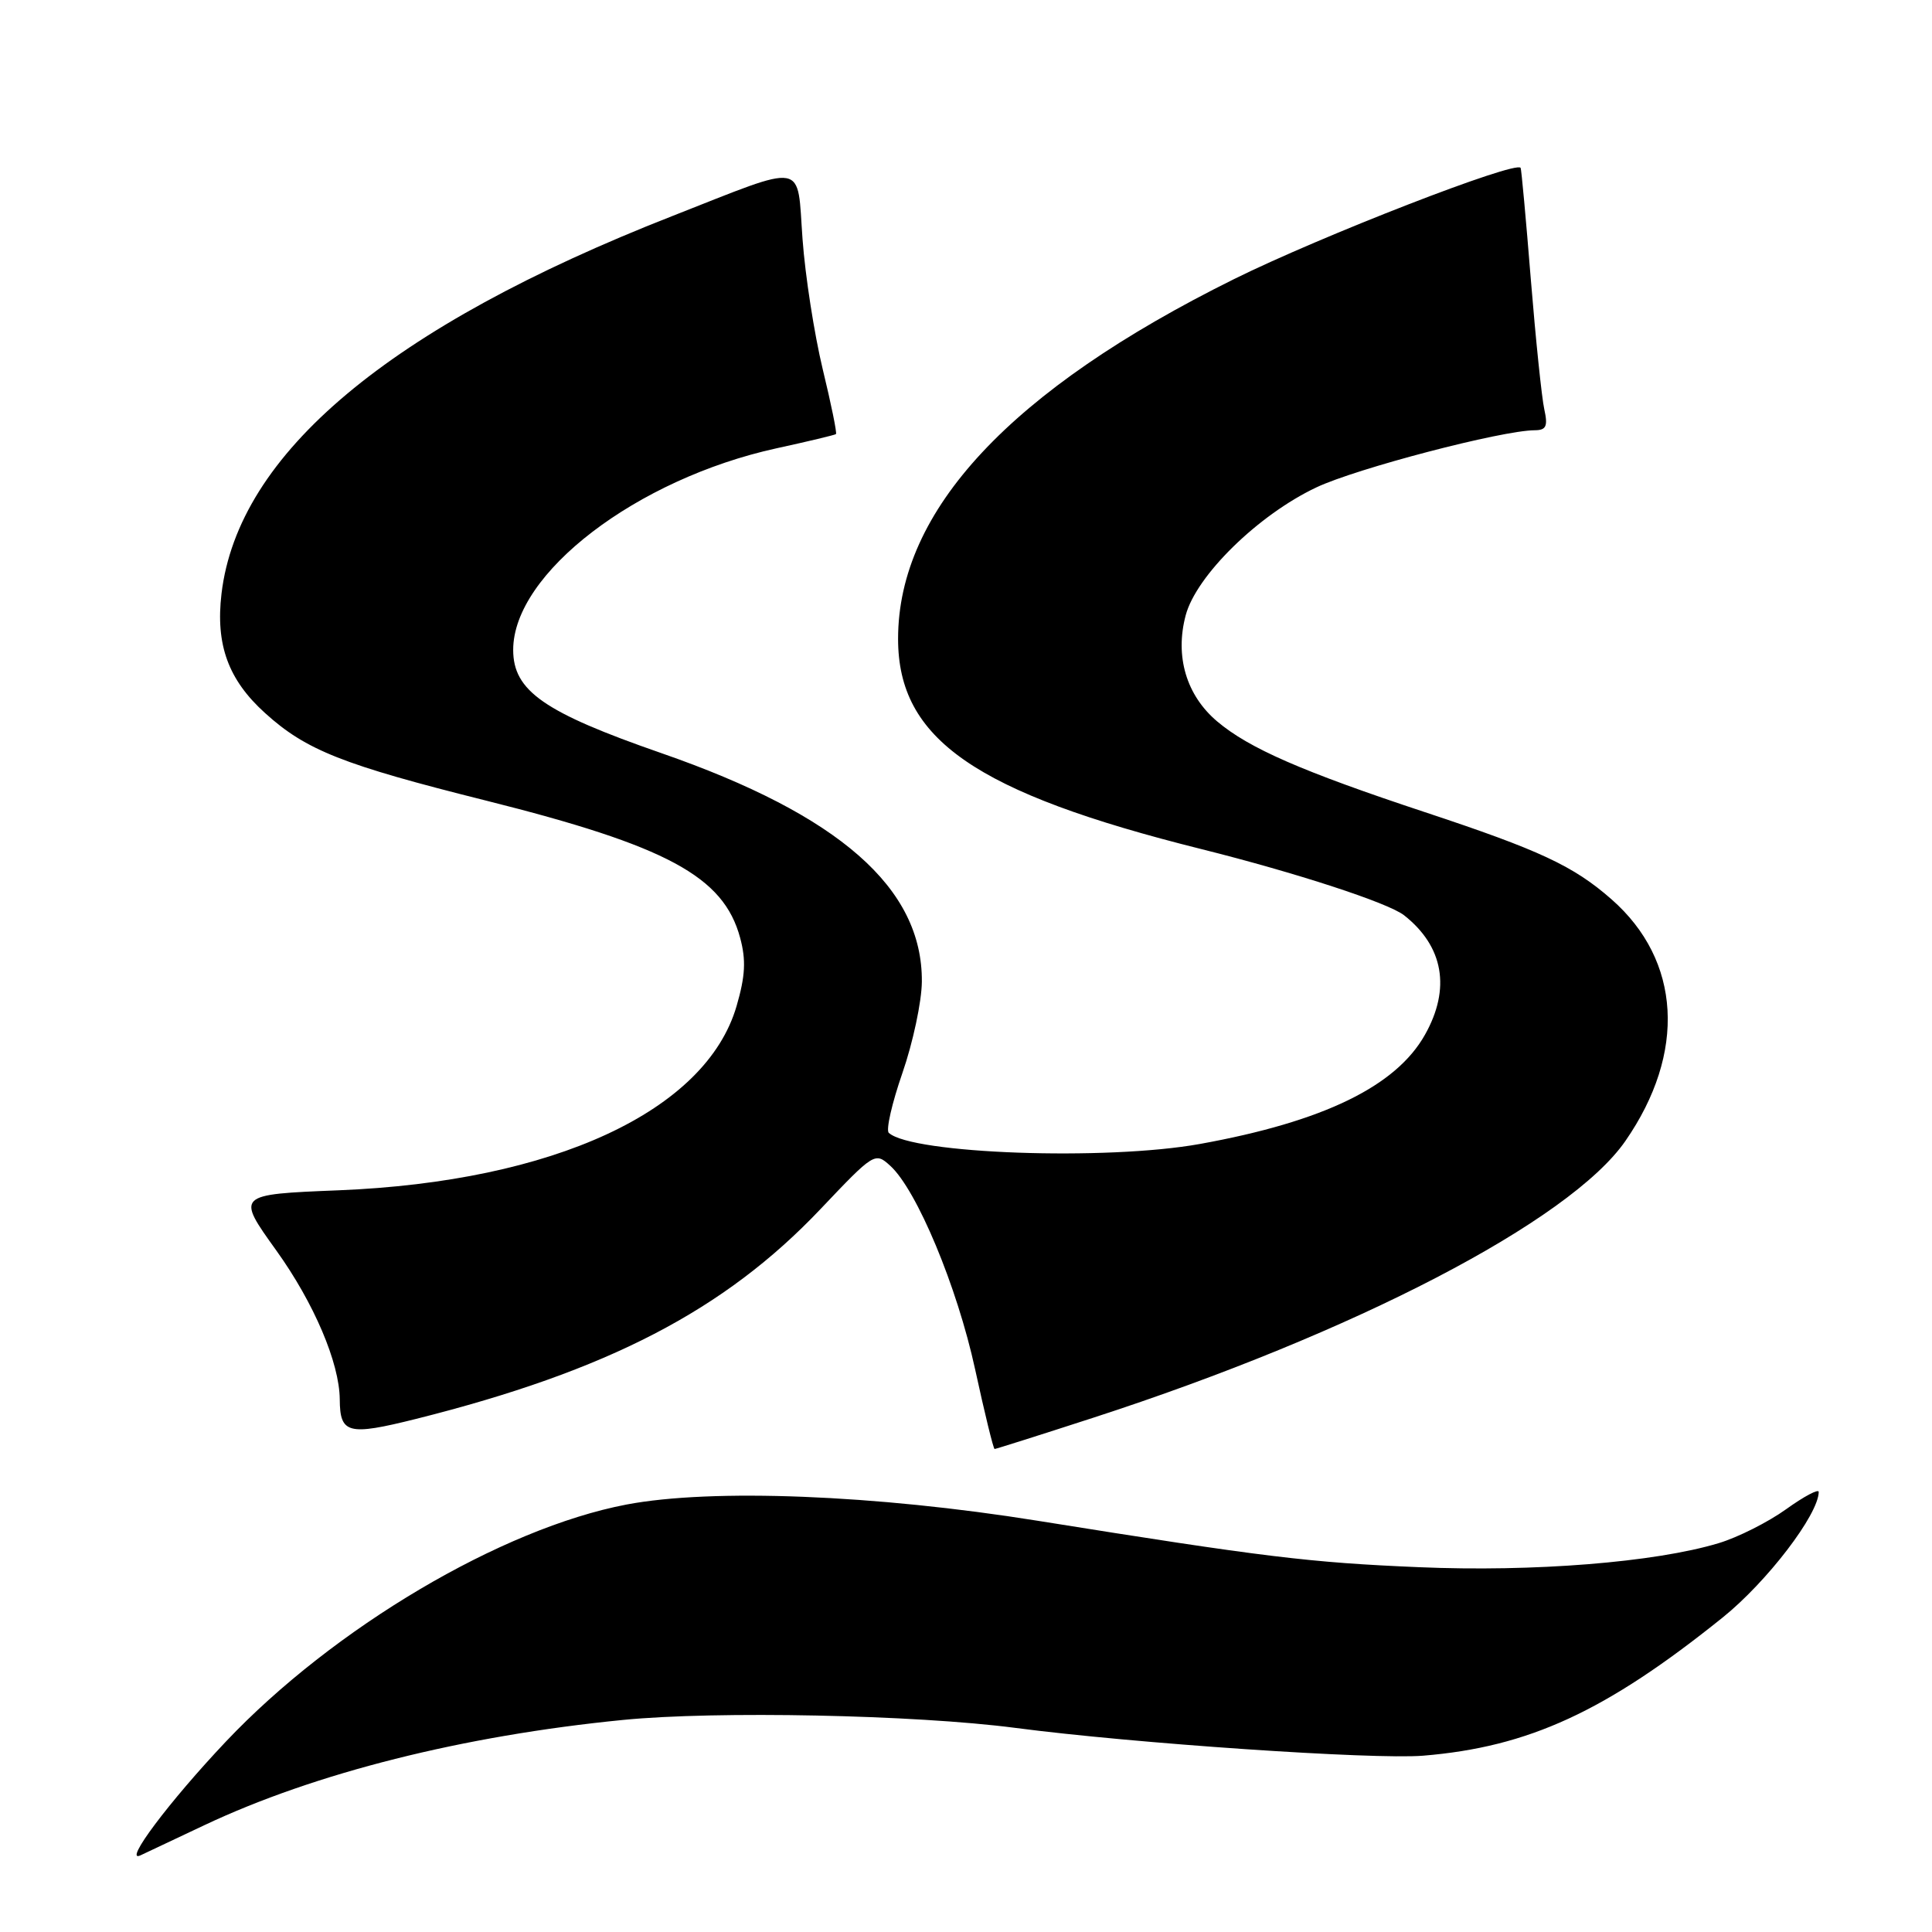 <?xml version="1.0" encoding="UTF-8" standalone="no"?>
<!DOCTYPE svg PUBLIC "-//W3C//DTD SVG 1.1//EN" "http://www.w3.org/Graphics/SVG/1.1/DTD/svg11.dtd" >
<svg xmlns="http://www.w3.org/2000/svg" xmlns:xlink="http://www.w3.org/1999/xlink" version="1.1" viewBox="0 0 256 256">
 <g >
 <path fill="currentColor"
d=" M 27.05 241.86 C 41.72 234.93 61.37 229.99 82.56 227.90 C 94.91 226.68 121.23 227.22 134.50 228.95 C 150.28 231.02 181.96 233.17 188.55 232.64 C 202.57 231.49 212.76 226.79 228.26 214.33 C 234.13 209.61 240.96 200.69 240.99 197.69 C 241.00 197.24 239.05 198.27 236.67 199.98 C 234.29 201.69 230.26 203.72 227.72 204.48 C 219.31 207.02 203.19 208.31 188.00 207.66 C 173.52 207.05 167.60 206.33 137.50 201.51 C 115.98 198.06 94.31 197.21 83.01 199.36 C 66.46 202.52 44.19 215.70 29.92 230.78 C 22.42 238.71 16.24 246.95 18.62 245.84 C 19.10 245.62 22.90 243.83 27.05 241.86 Z  M 144.79 187.88 C 179.44 176.64 208.03 161.78 215.37 151.19 C 223.47 139.50 222.77 127.27 213.53 119.16 C 208.49 114.74 204.04 112.66 188.82 107.62 C 172.52 102.22 165.49 99.15 161.28 95.59 C 157.20 92.14 155.66 86.98 157.11 81.53 C 158.51 76.27 166.71 68.23 174.41 64.59 C 179.72 62.07 198.99 57.03 203.37 57.01 C 204.88 57.00 205.12 56.48 204.63 54.25 C 204.29 52.74 203.49 44.98 202.84 37.00 C 202.20 29.02 201.59 22.38 201.49 22.24 C 200.82 21.26 175.05 31.27 163.50 36.99 C 133.90 51.66 119.00 67.62 119.00 84.65 C 119.00 97.95 129.20 105.02 159.19 112.51 C 171.71 115.64 183.95 119.63 186.05 121.28 C 191.28 125.40 192.26 130.99 188.82 137.10 C 184.98 143.95 175.33 148.63 159.00 151.58 C 146.59 153.82 120.83 152.90 117.77 150.11 C 117.37 149.74 118.19 146.17 119.58 142.16 C 120.97 138.15 122.13 132.71 122.15 130.08 C 122.25 117.67 111.22 107.99 87.65 99.80 C 72.08 94.39 68.00 91.55 68.00 86.11 C 68.00 75.98 84.34 63.47 102.90 59.40 C 107.08 58.49 110.62 57.64 110.77 57.52 C 110.92 57.39 110.13 53.51 109.01 48.90 C 107.90 44.28 106.69 36.53 106.34 31.68 C 105.58 21.29 107.11 21.55 89.00 28.66 C 51.55 43.35 31.55 60.11 29.35 78.67 C 28.55 85.44 30.25 90.09 35.14 94.50 C 40.56 99.41 45.44 101.34 64.39 106.08 C 88.40 112.10 95.88 116.13 98.07 124.26 C 98.87 127.22 98.76 129.32 97.60 133.31 C 93.55 147.22 73.35 156.57 44.89 157.72 C 31.28 158.27 31.28 158.27 36.63 165.72 C 41.61 172.67 44.98 180.58 45.02 185.43 C 45.05 189.99 46.12 190.26 55.10 188.02 C 80.52 181.65 96.00 173.62 108.71 160.22 C 115.81 152.73 115.95 152.64 117.95 154.46 C 121.47 157.64 126.83 170.49 129.21 181.45 C 130.47 187.25 131.63 192.00 131.79 192.00 C 131.95 192.00 137.80 190.15 144.79 187.88 Z "/>
</g>
</svg>